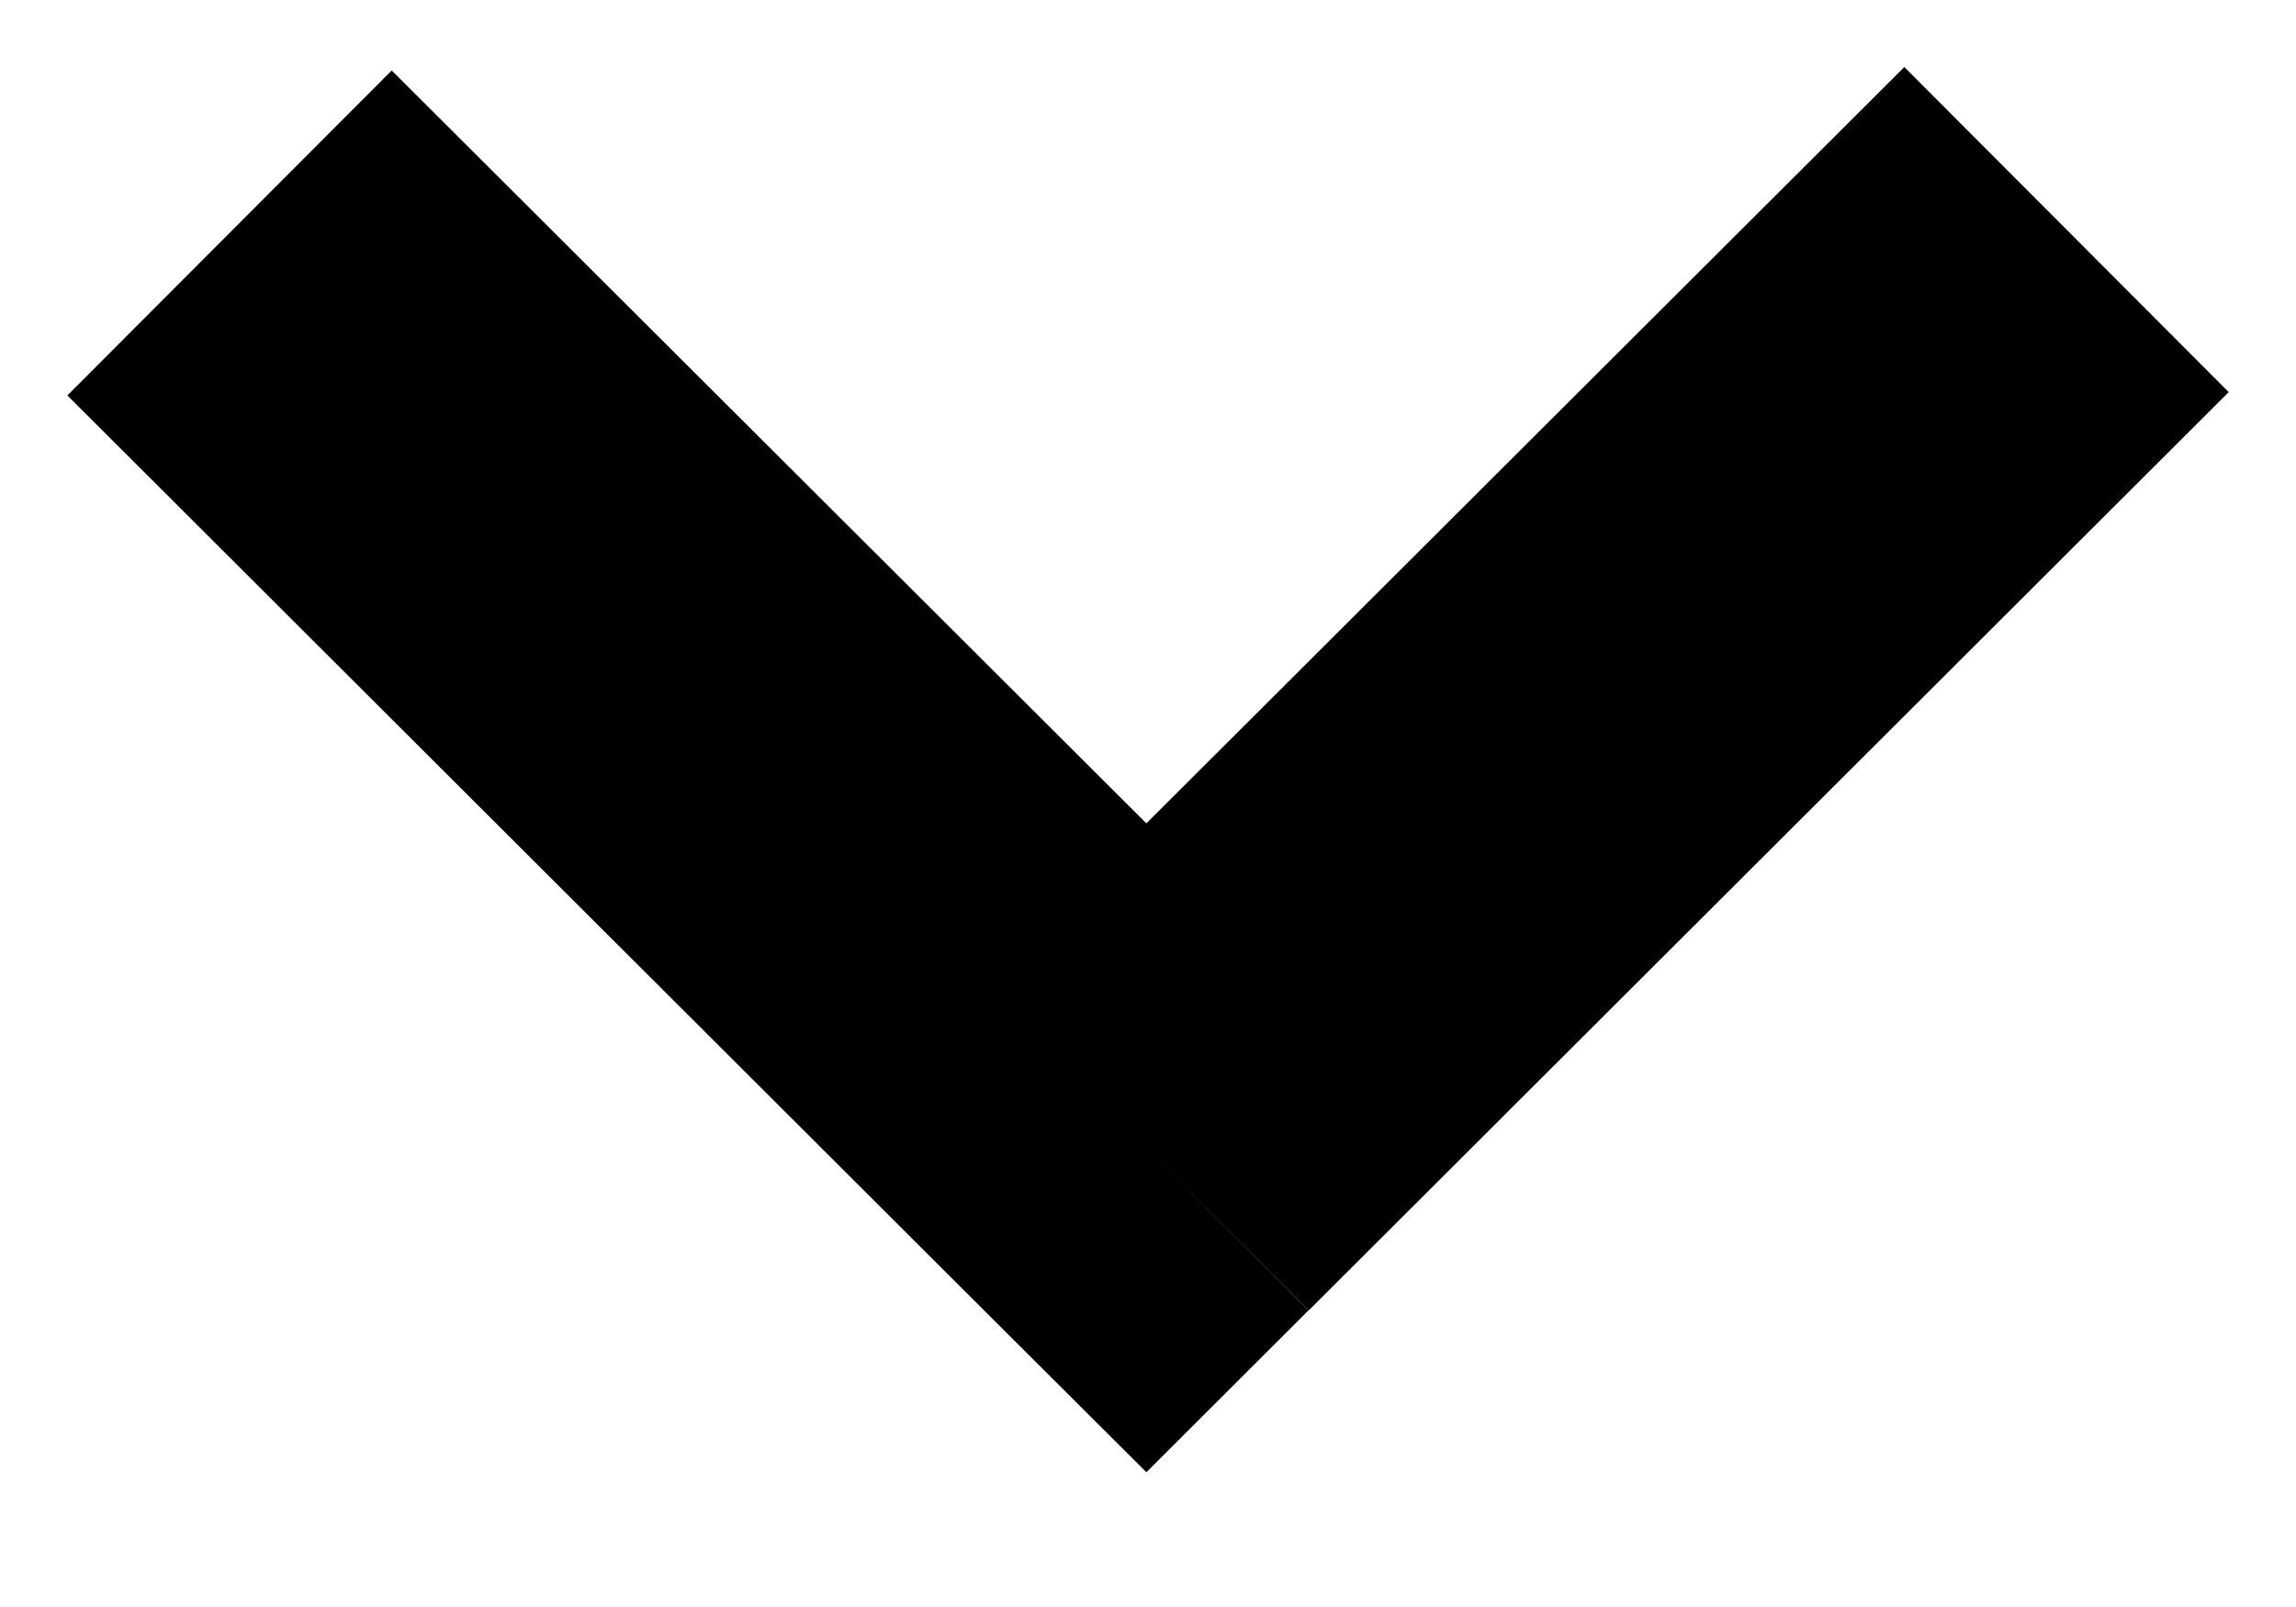 <svg xmlns:xlink="http://www.w3.org/1999/xlink" baseProfile='full' xmlns='http://www.w3.org/2000/svg' xml:space='preserve' width="10" height="7" preserveAspectRatio='none' shape-rendering='geometricPrecision'>%26quot;<path fill='%23101010' d='m4.993 5-.707.708.707.705.706-.705L4.993 5Zm-4.7-3.278 3.993 3.986L5.7 4.292 1.706.307.294 1.722ZM5.7 5.708l4.007-4L8.294.292l-4.008 4L5.7 5.708Z'/></svg>